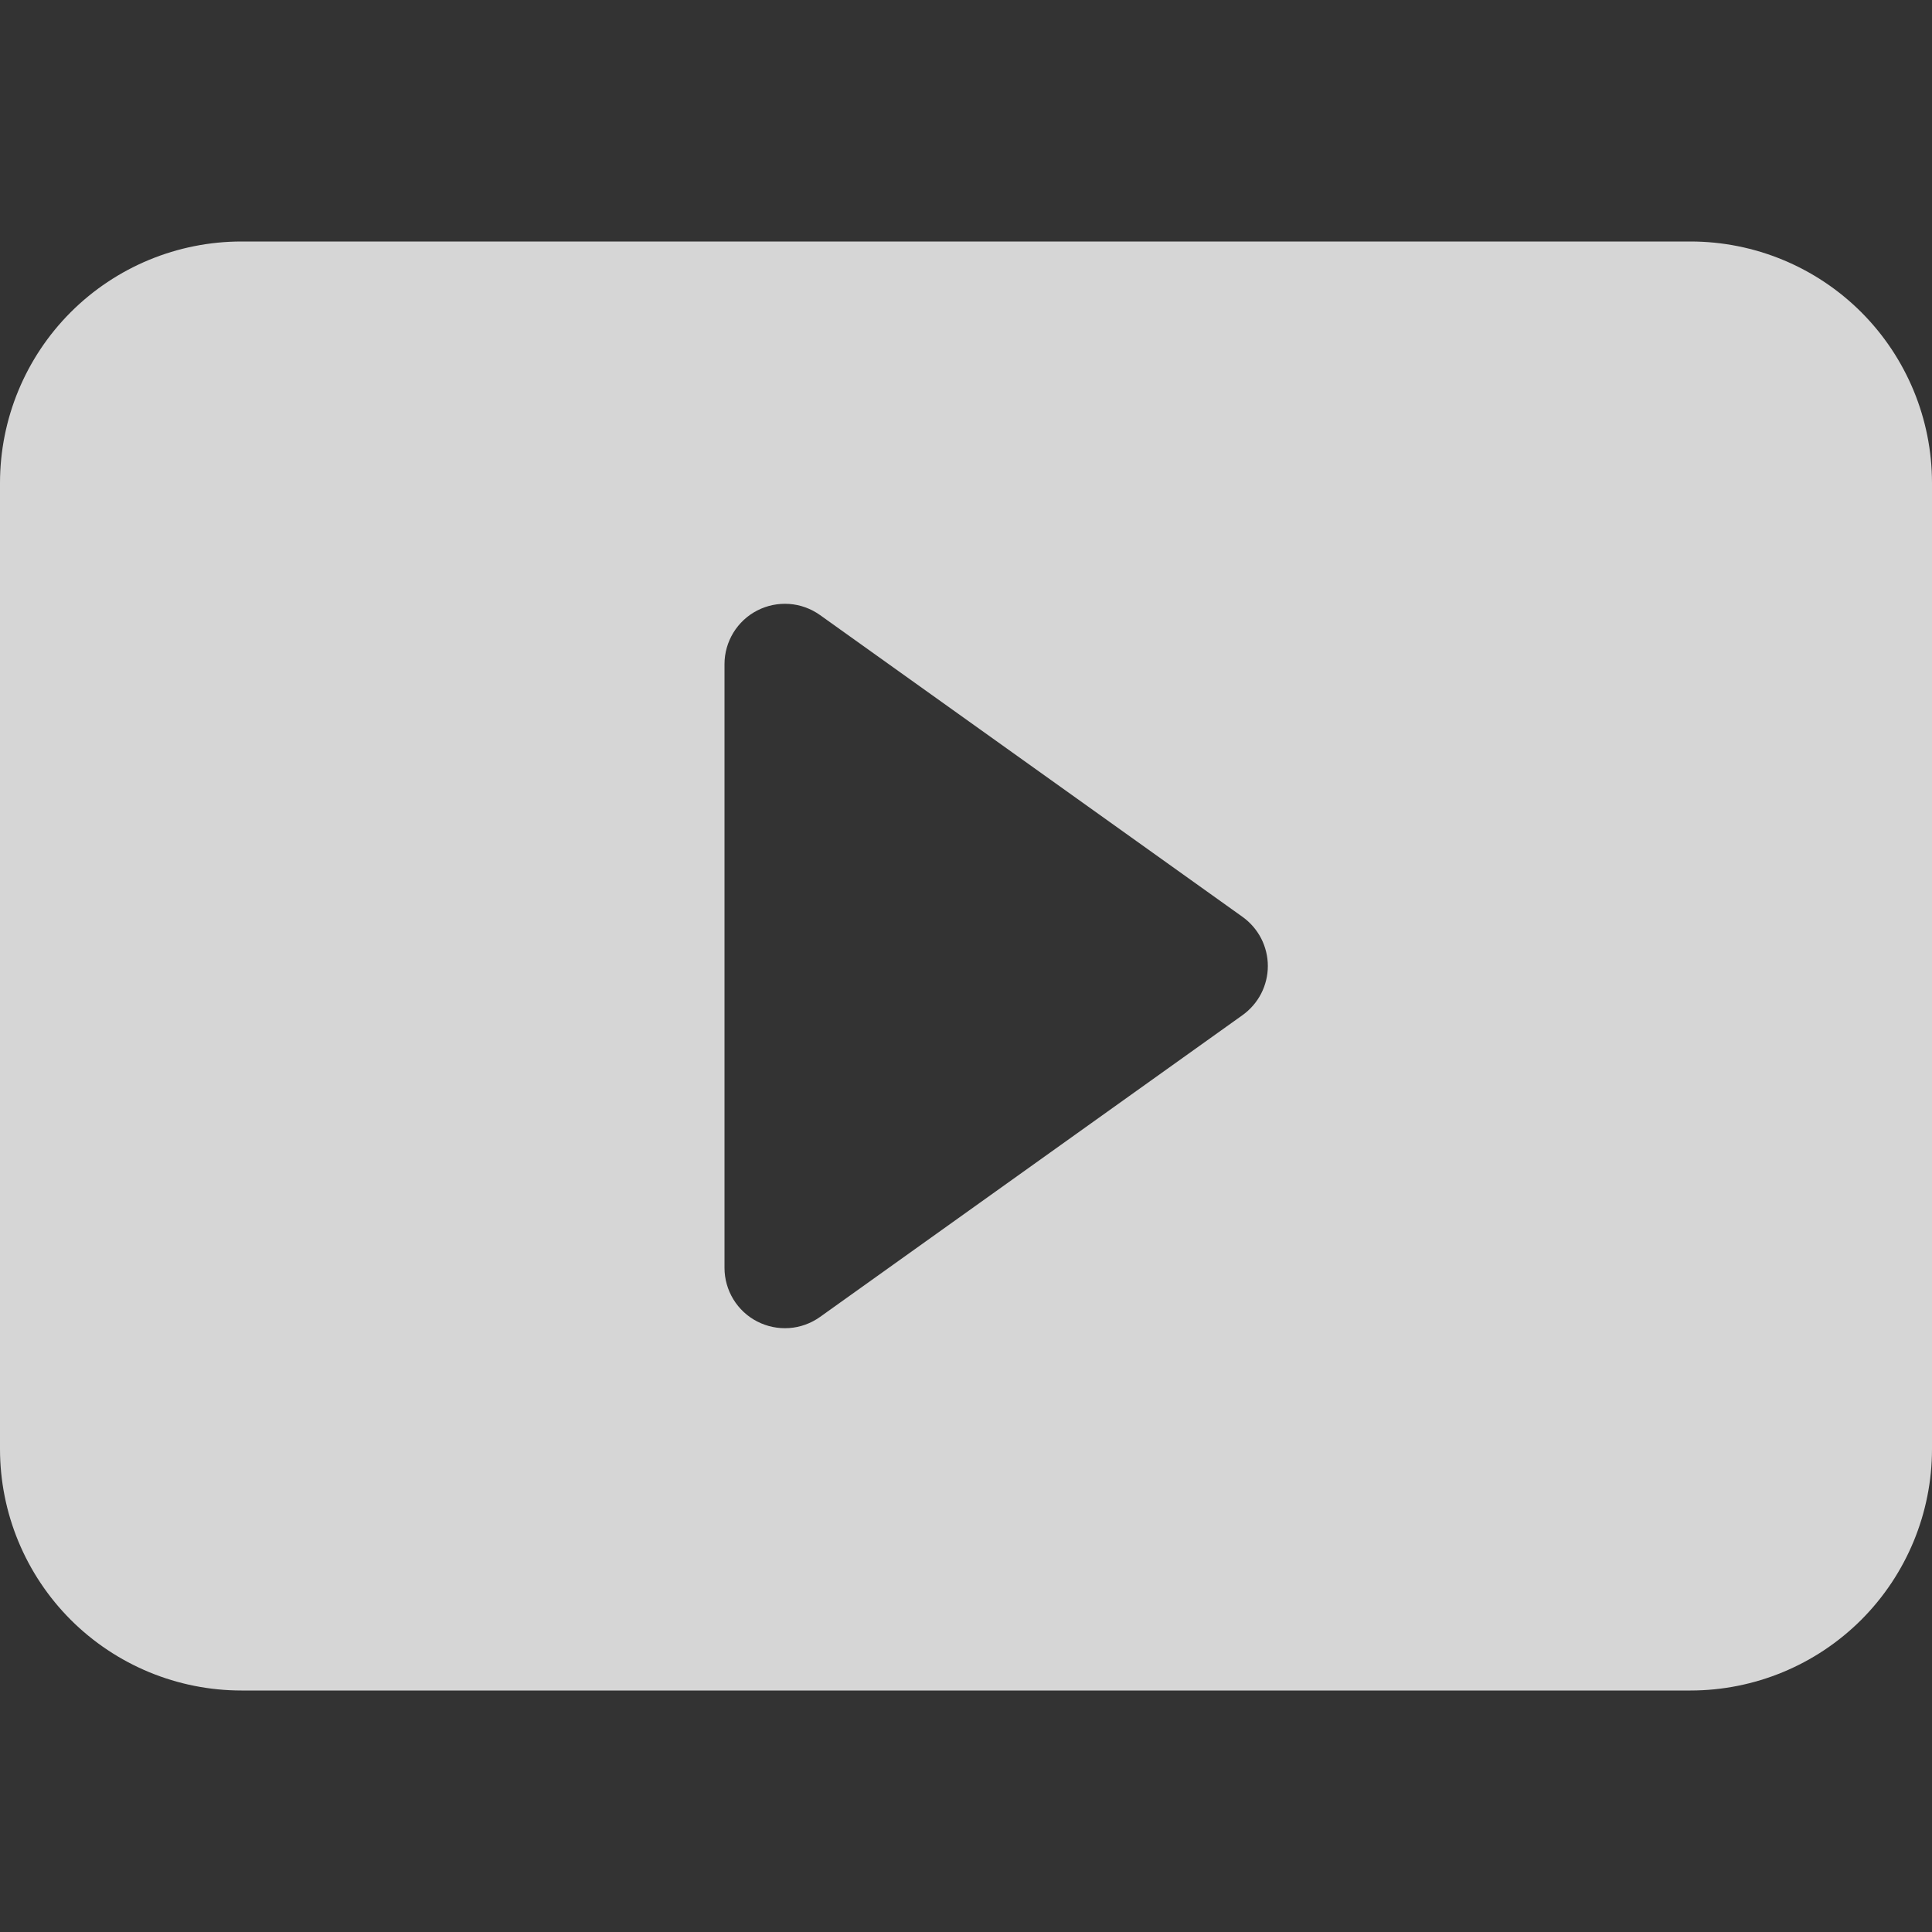 <svg width="30" height="30" viewBox="0 0 30 30" fill="none" xmlns="http://www.w3.org/2000/svg">
<rect x="0" y="0" width="30" height="30" fill="#333333" stroke="none"/>
<path d="M0 22.5V7.5C0 6.505 0.395 5.552 1.098 4.848C1.802 4.145 2.755 3.75 3.75 3.75H26.25C27.245 3.75 28.198 4.145 28.902 4.848C29.605 5.552 30 6.505 30 7.5V22.5C30 23.495 29.605 24.448 28.902 25.152C28.198 25.855 27.245 26.25 26.25 26.25H3.75C2.755 26.25 1.802 25.855 1.098 25.152C0.395 24.448 0 23.495 0 22.5ZM12.731 9.549C12.591 9.45 12.426 9.39 12.255 9.378C12.083 9.366 11.911 9.401 11.758 9.48C11.605 9.558 11.477 9.678 11.387 9.825C11.298 9.972 11.25 10.14 11.25 10.312V19.688C11.25 19.86 11.298 20.028 11.387 20.175C11.477 20.322 11.605 20.442 11.758 20.52C11.911 20.599 12.083 20.634 12.255 20.622C12.426 20.61 12.591 20.55 12.731 20.451L19.294 15.763C19.415 15.676 19.514 15.562 19.583 15.429C19.651 15.296 19.687 15.149 19.687 15C19.687 14.851 19.651 14.704 19.583 14.571C19.514 14.438 19.415 14.324 19.294 14.237L12.731 9.549Z" fill="white" fill-opacity="0.8"/>
</svg>
